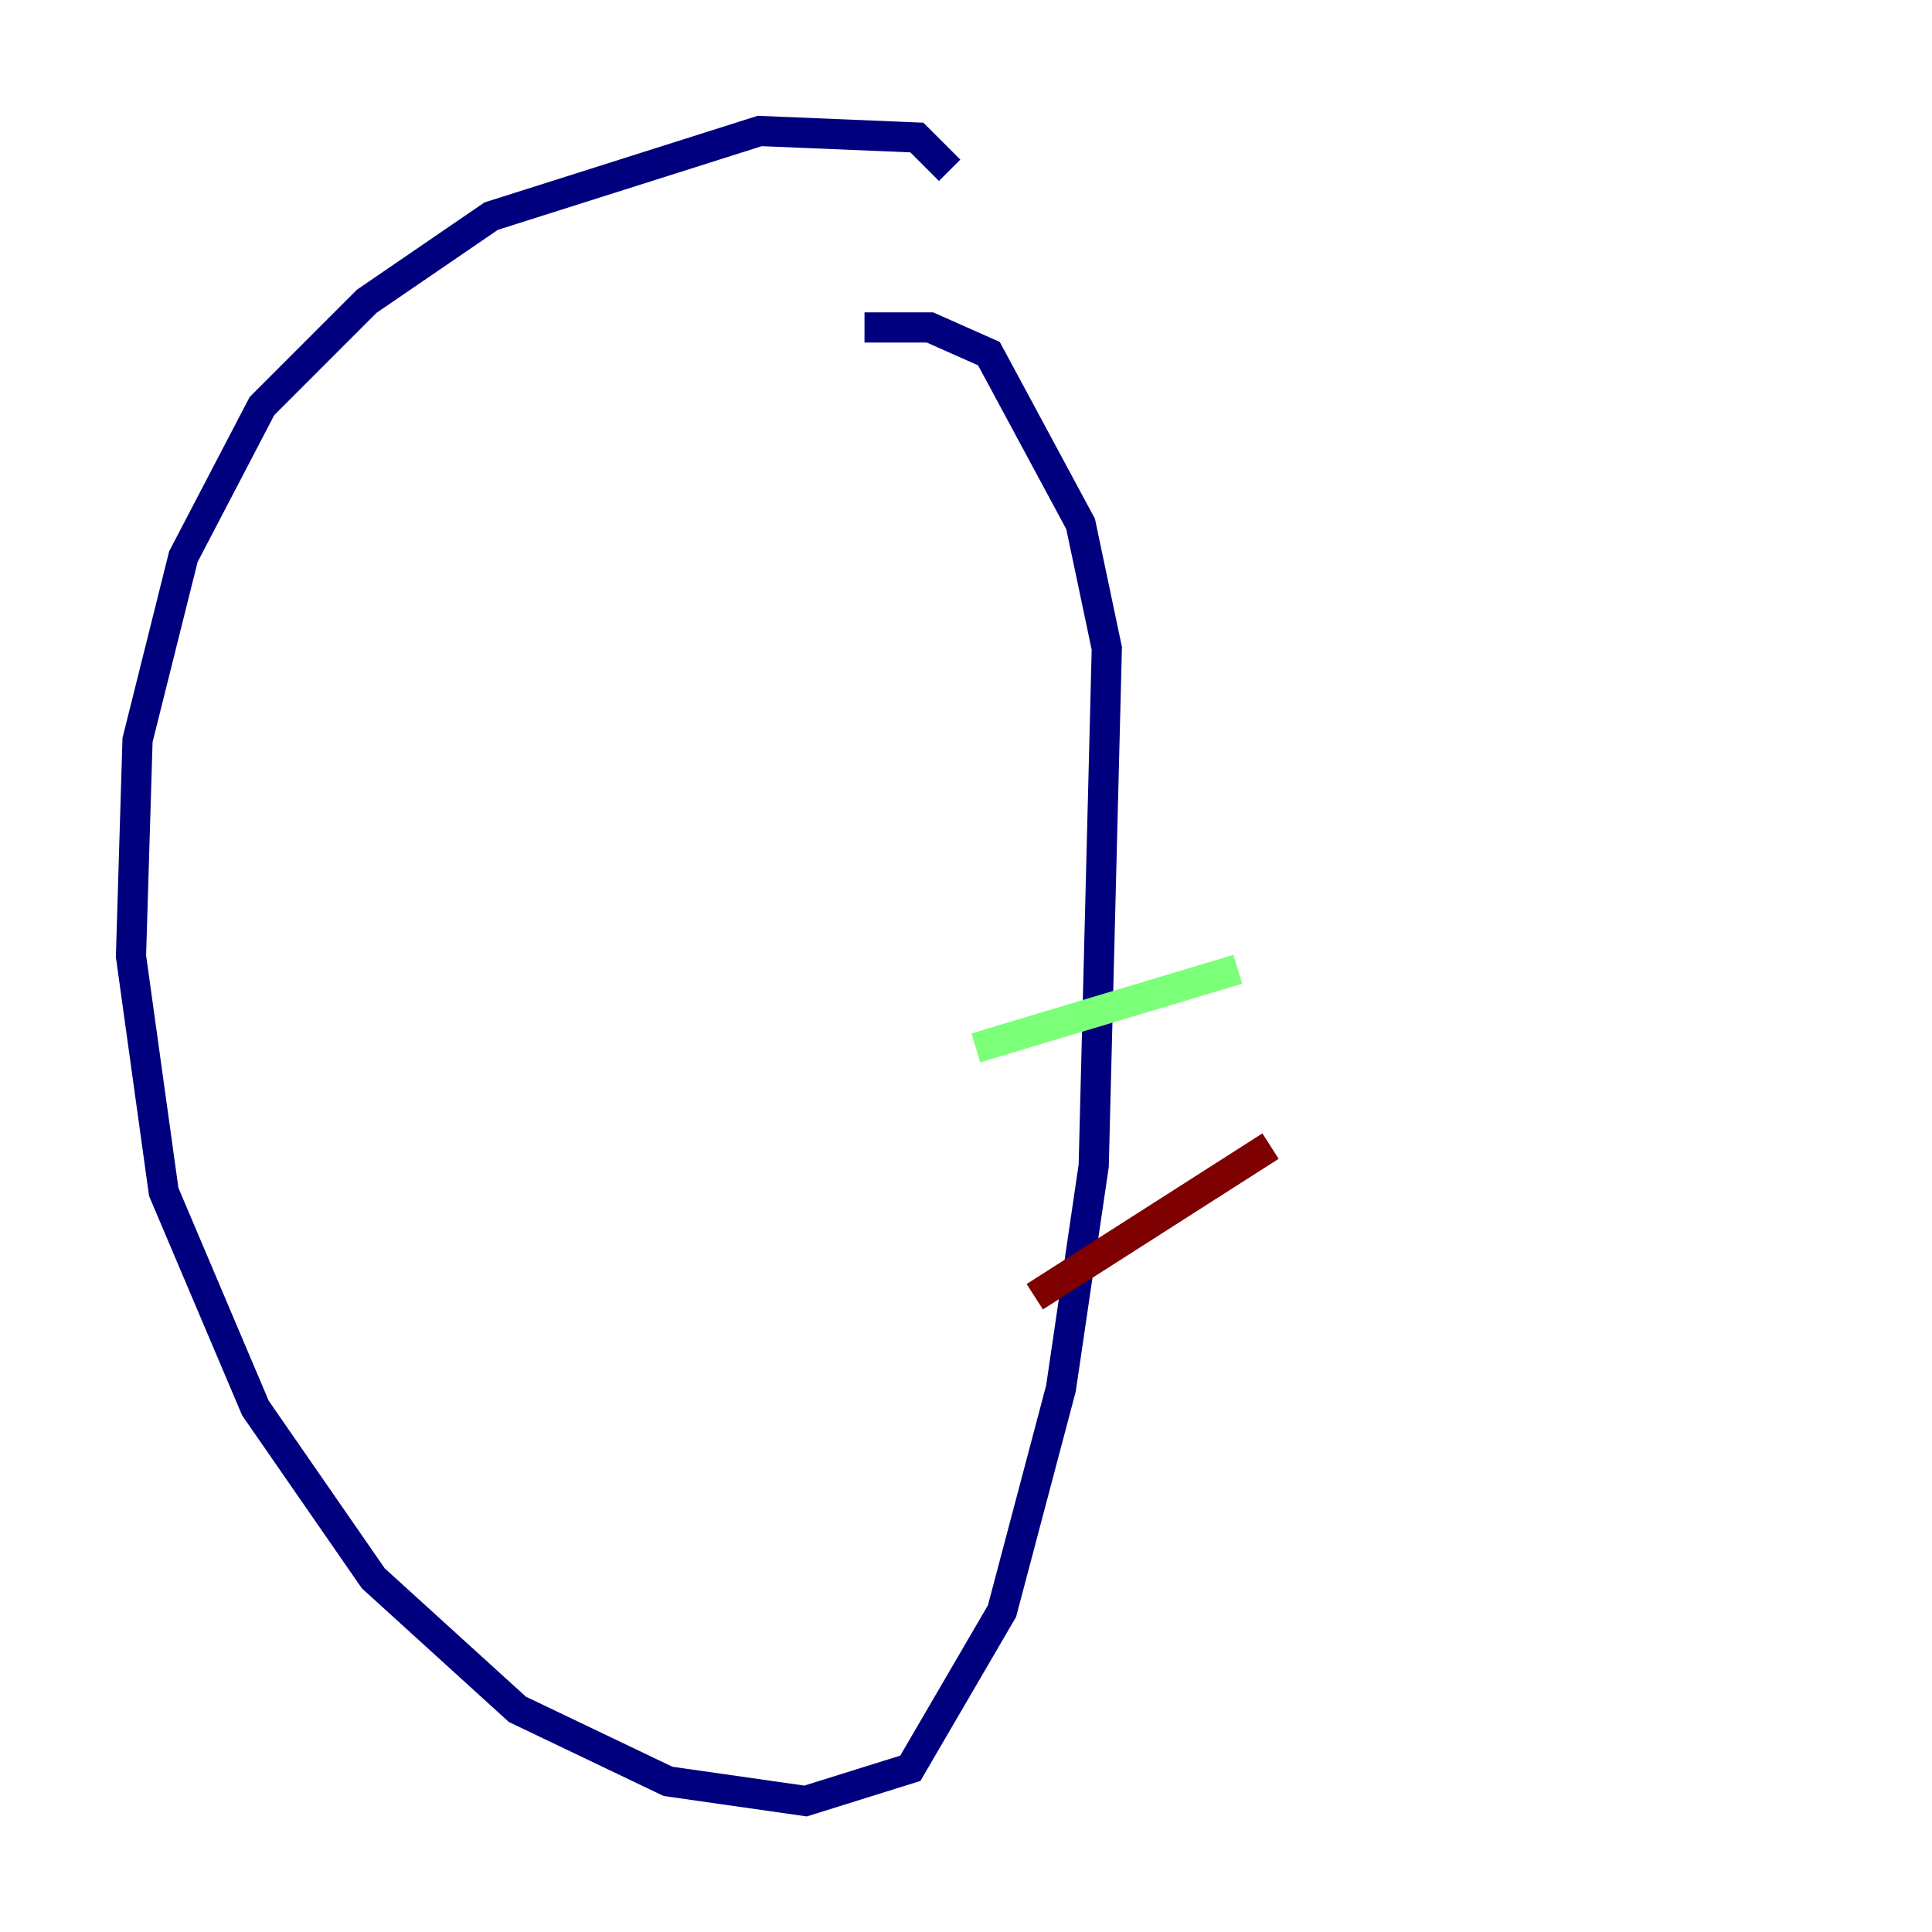 <?xml version="1.0" encoding="utf-8" ?>
<svg baseProfile="tiny" height="128" version="1.2" viewBox="0,0,128,128" width="128" xmlns="http://www.w3.org/2000/svg" xmlns:ev="http://www.w3.org/2001/xml-events" xmlns:xlink="http://www.w3.org/1999/xlink"><defs /><polyline fill="none" points="62.915,11.281 60.746,9.112 50.332,8.678 32.542,14.319 24.298,19.959 17.356,26.902 12.149,36.881 9.112,49.031 8.678,63.349 10.848,78.969 16.922,93.288 24.732,104.57 34.278,113.248 44.258,118.02 53.37,119.322 60.312,117.153 66.386,106.739 70.291,91.986 72.461,77.234 73.329,42.956 71.593,34.712 65.519,23.43 61.614,21.695 57.275,21.695" stroke="#00007f" stroke-width="2" /><polyline fill="none" points="64.651,69.424 82.007,64.217" stroke="#7cff79" stroke-width="2" /><polyline fill="none" points="68.556,85.912 84.176,75.932" stroke="#7f0000" stroke-width="2" /></svg>